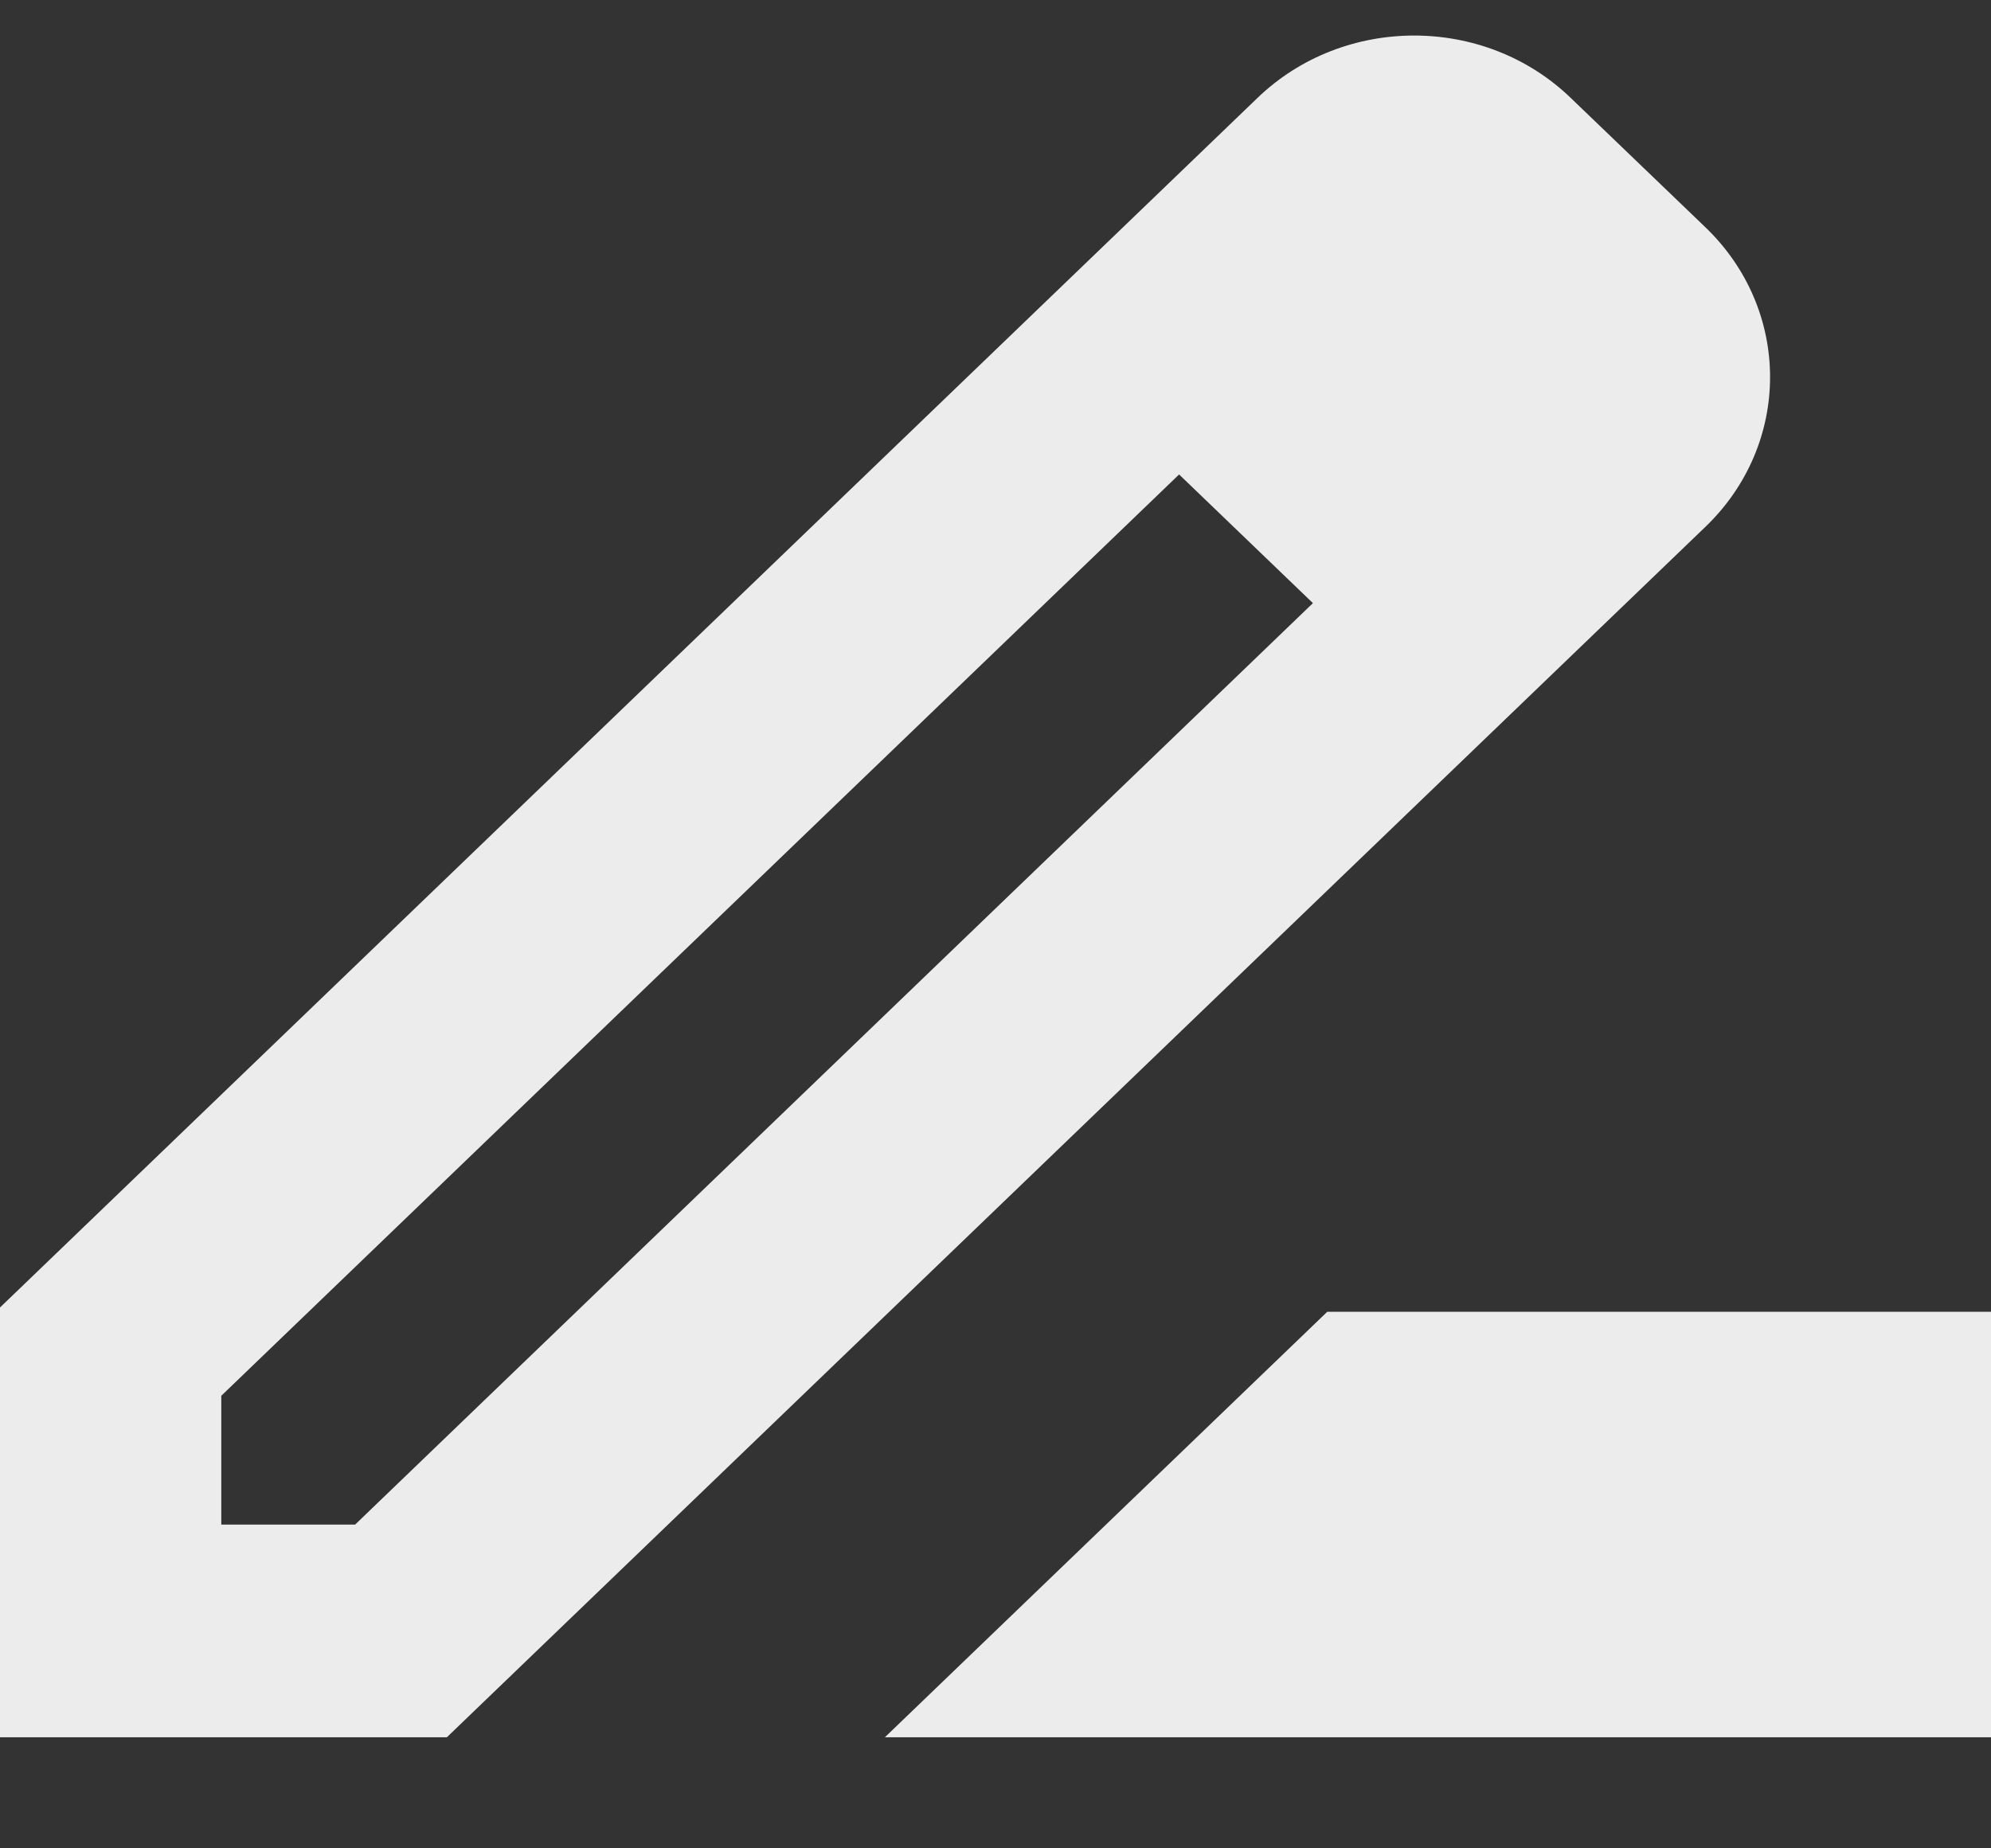<svg width="14" height="13" viewBox="0 0 14 13" fill="none" xmlns="http://www.w3.org/2000/svg">
<rect x="0" y="0" width="14" height="13" fill="#333333" stroke="none"/>
<path d="M11.986 1.593L11.044 0.688C10.438 0.104 9.45 0.104 8.843 0.688L6.759 2.693L0 9.196V12.219H3.142L9.94 5.679L11.986 3.711C12.6 3.127 12.6 2.177 11.986 1.593ZM2.497 10.723H1.556V9.817L8.291 3.337L9.232 4.242L2.497 10.723ZM6.222 12.219L9.333 9.226H14V12.219H6.222Z" fill="#ECECEC"/>
</svg>
